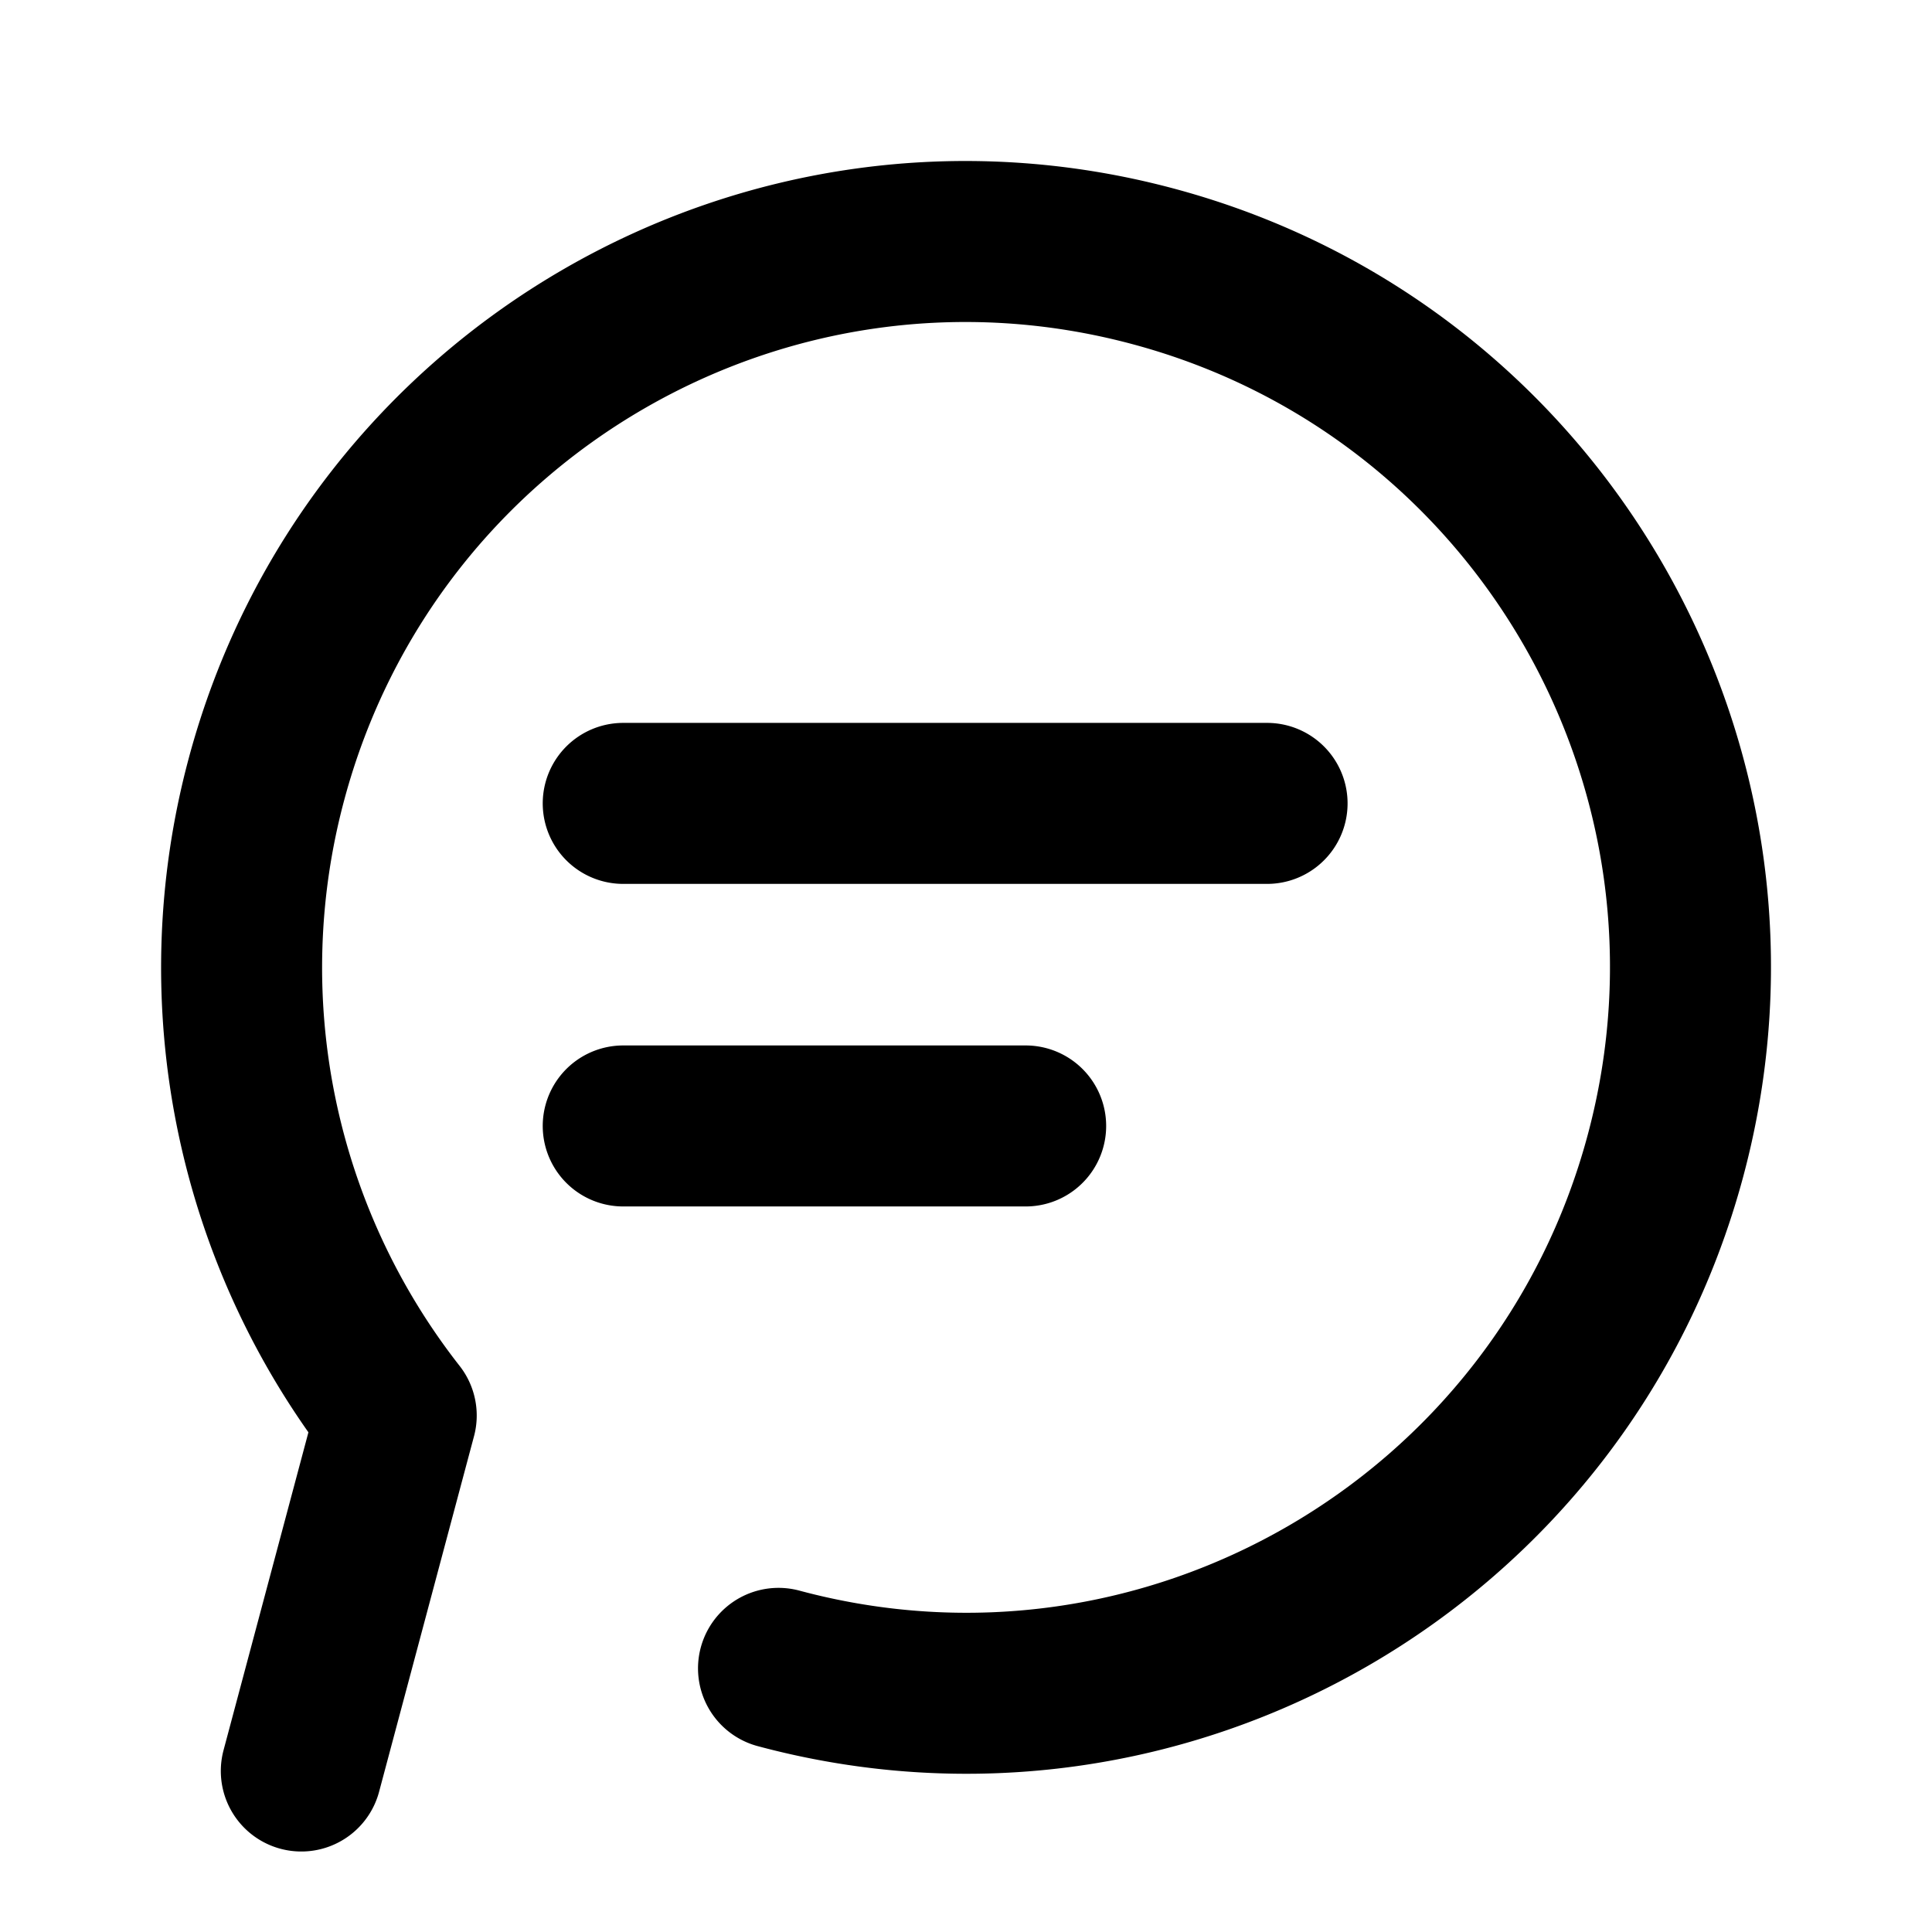 <svg xmlns="http://www.w3.org/2000/svg" fill="none" viewBox="0 0 24 24">
  <path stroke="currentColor" stroke-linecap="round" stroke-linejoin="round" stroke-width="2" d="M7.742 9.98h7.998m-7.998 4.007h4.999m-3.07 6.738c4.8 1.289 9.734-1.565 11.02-6.375 1.286-4.809-1.562-9.752-6.362-11.04-4.8-1.29-9.734 1.565-11.02 6.374a9.02 9.02 0 001.613 7.9L3.743 22"/>
</svg>
